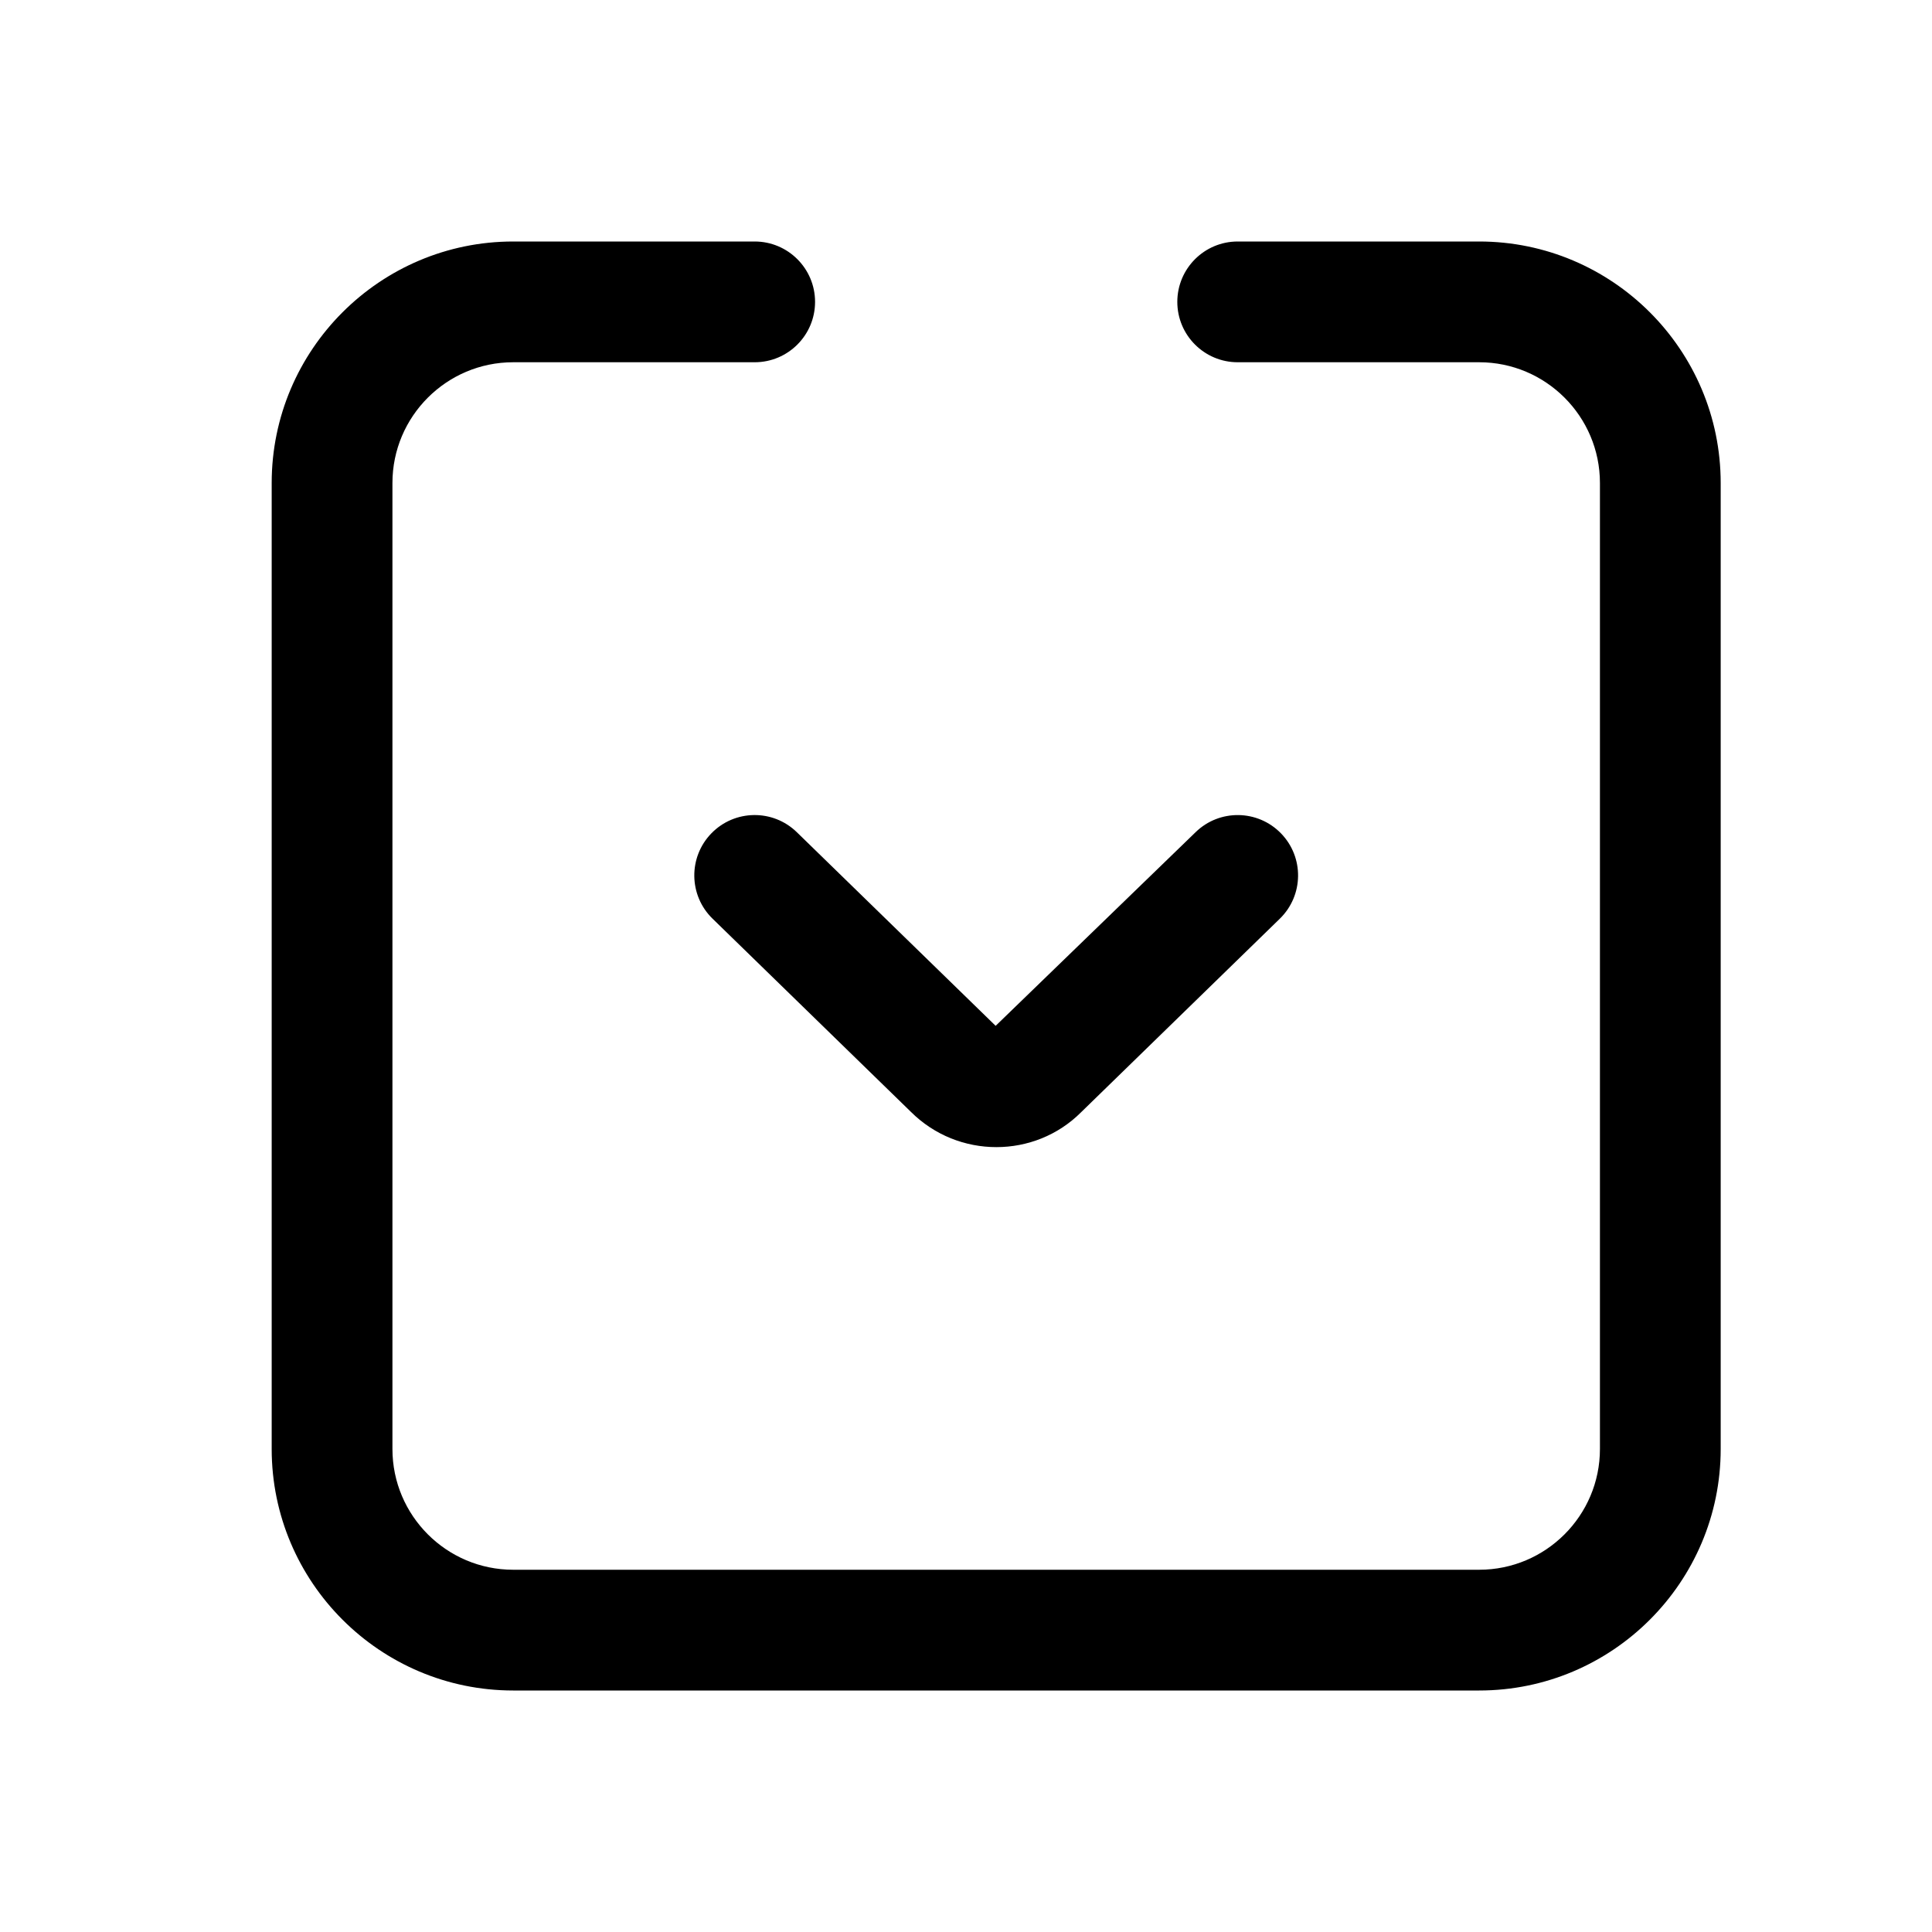 <svg id="Layer" enable-background="new 0 0 64 64" height="512" viewBox="0 0 64 64" width="512" xmlns="http://www.w3.org/2000/svg"><path d="m49 8h-8c-1.104 0-2 .896-2 2s.896 2 2 2h8c2.206 0 4 1.794 4 4v32c0 2.206-1.794 4-4 4h-32c-2.206 0-4-1.794-4-4v-32c0-2.206 1.794-4 4-4h8c1.104 0 2-.896 2-2s-.896-2-2-2h-8c-4.411 0-8 3.589-8 8v32c0 4.411 3.589 8 8 8h32c4.411 0 8-3.589 8-8v-32c0-4.411-3.589-8-8-8z"/><path d="m23.567 27.604c-.771.791-.754 2.058.037 2.828l6.567 6.396c.783.782 1.81 1.172 2.836 1.172 1.019 0 2.034-.385 2.803-1.153l6.586-6.414c.791-.771.808-2.037.037-2.828-.77-.791-2.037-.809-2.828-.037l-6.623 6.414-6.586-6.414c-.792-.772-2.059-.755-2.829.036z"/></svg>